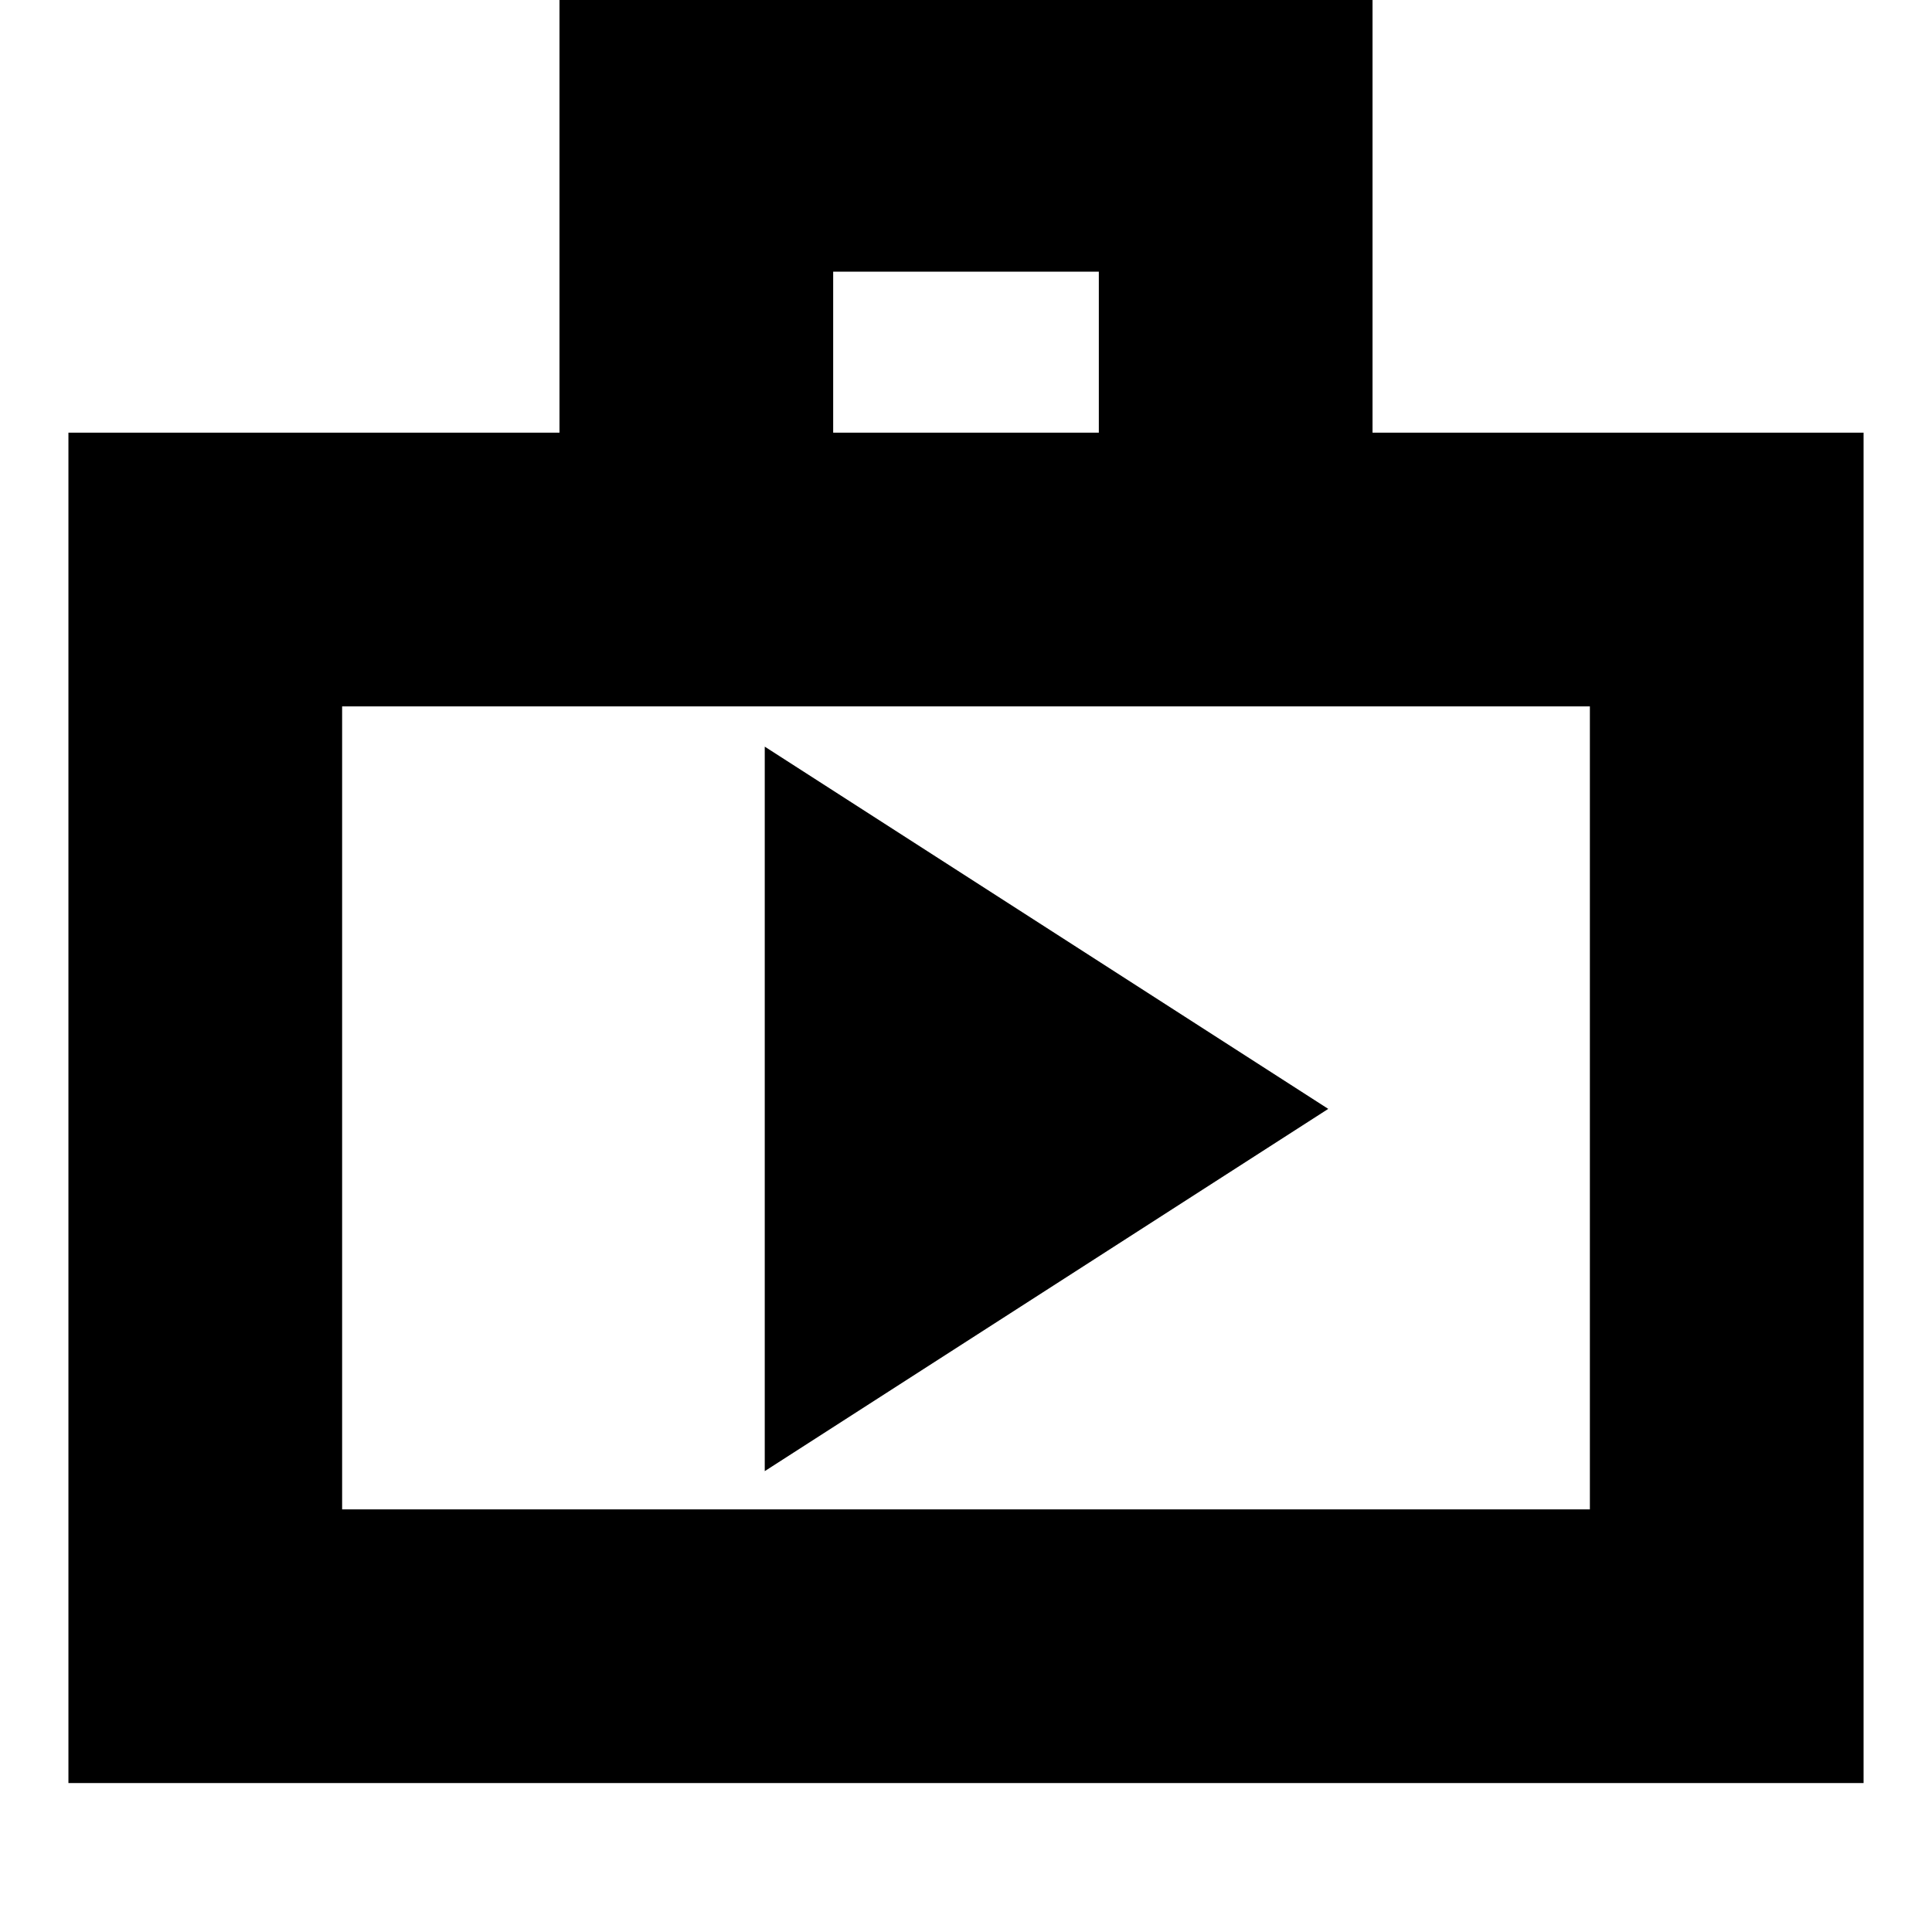 <svg xmlns="http://www.w3.org/2000/svg" height="24" viewBox="0 -960 960 960" width="24"><path d="M34-74v-671h244v-216h404v216h244v671H34Zm136-136h620v-399H170v399Zm244-535h132v-80H414v80ZM170-210v-399 399Zm210-19 280-180-280-180v360Z"/></svg>